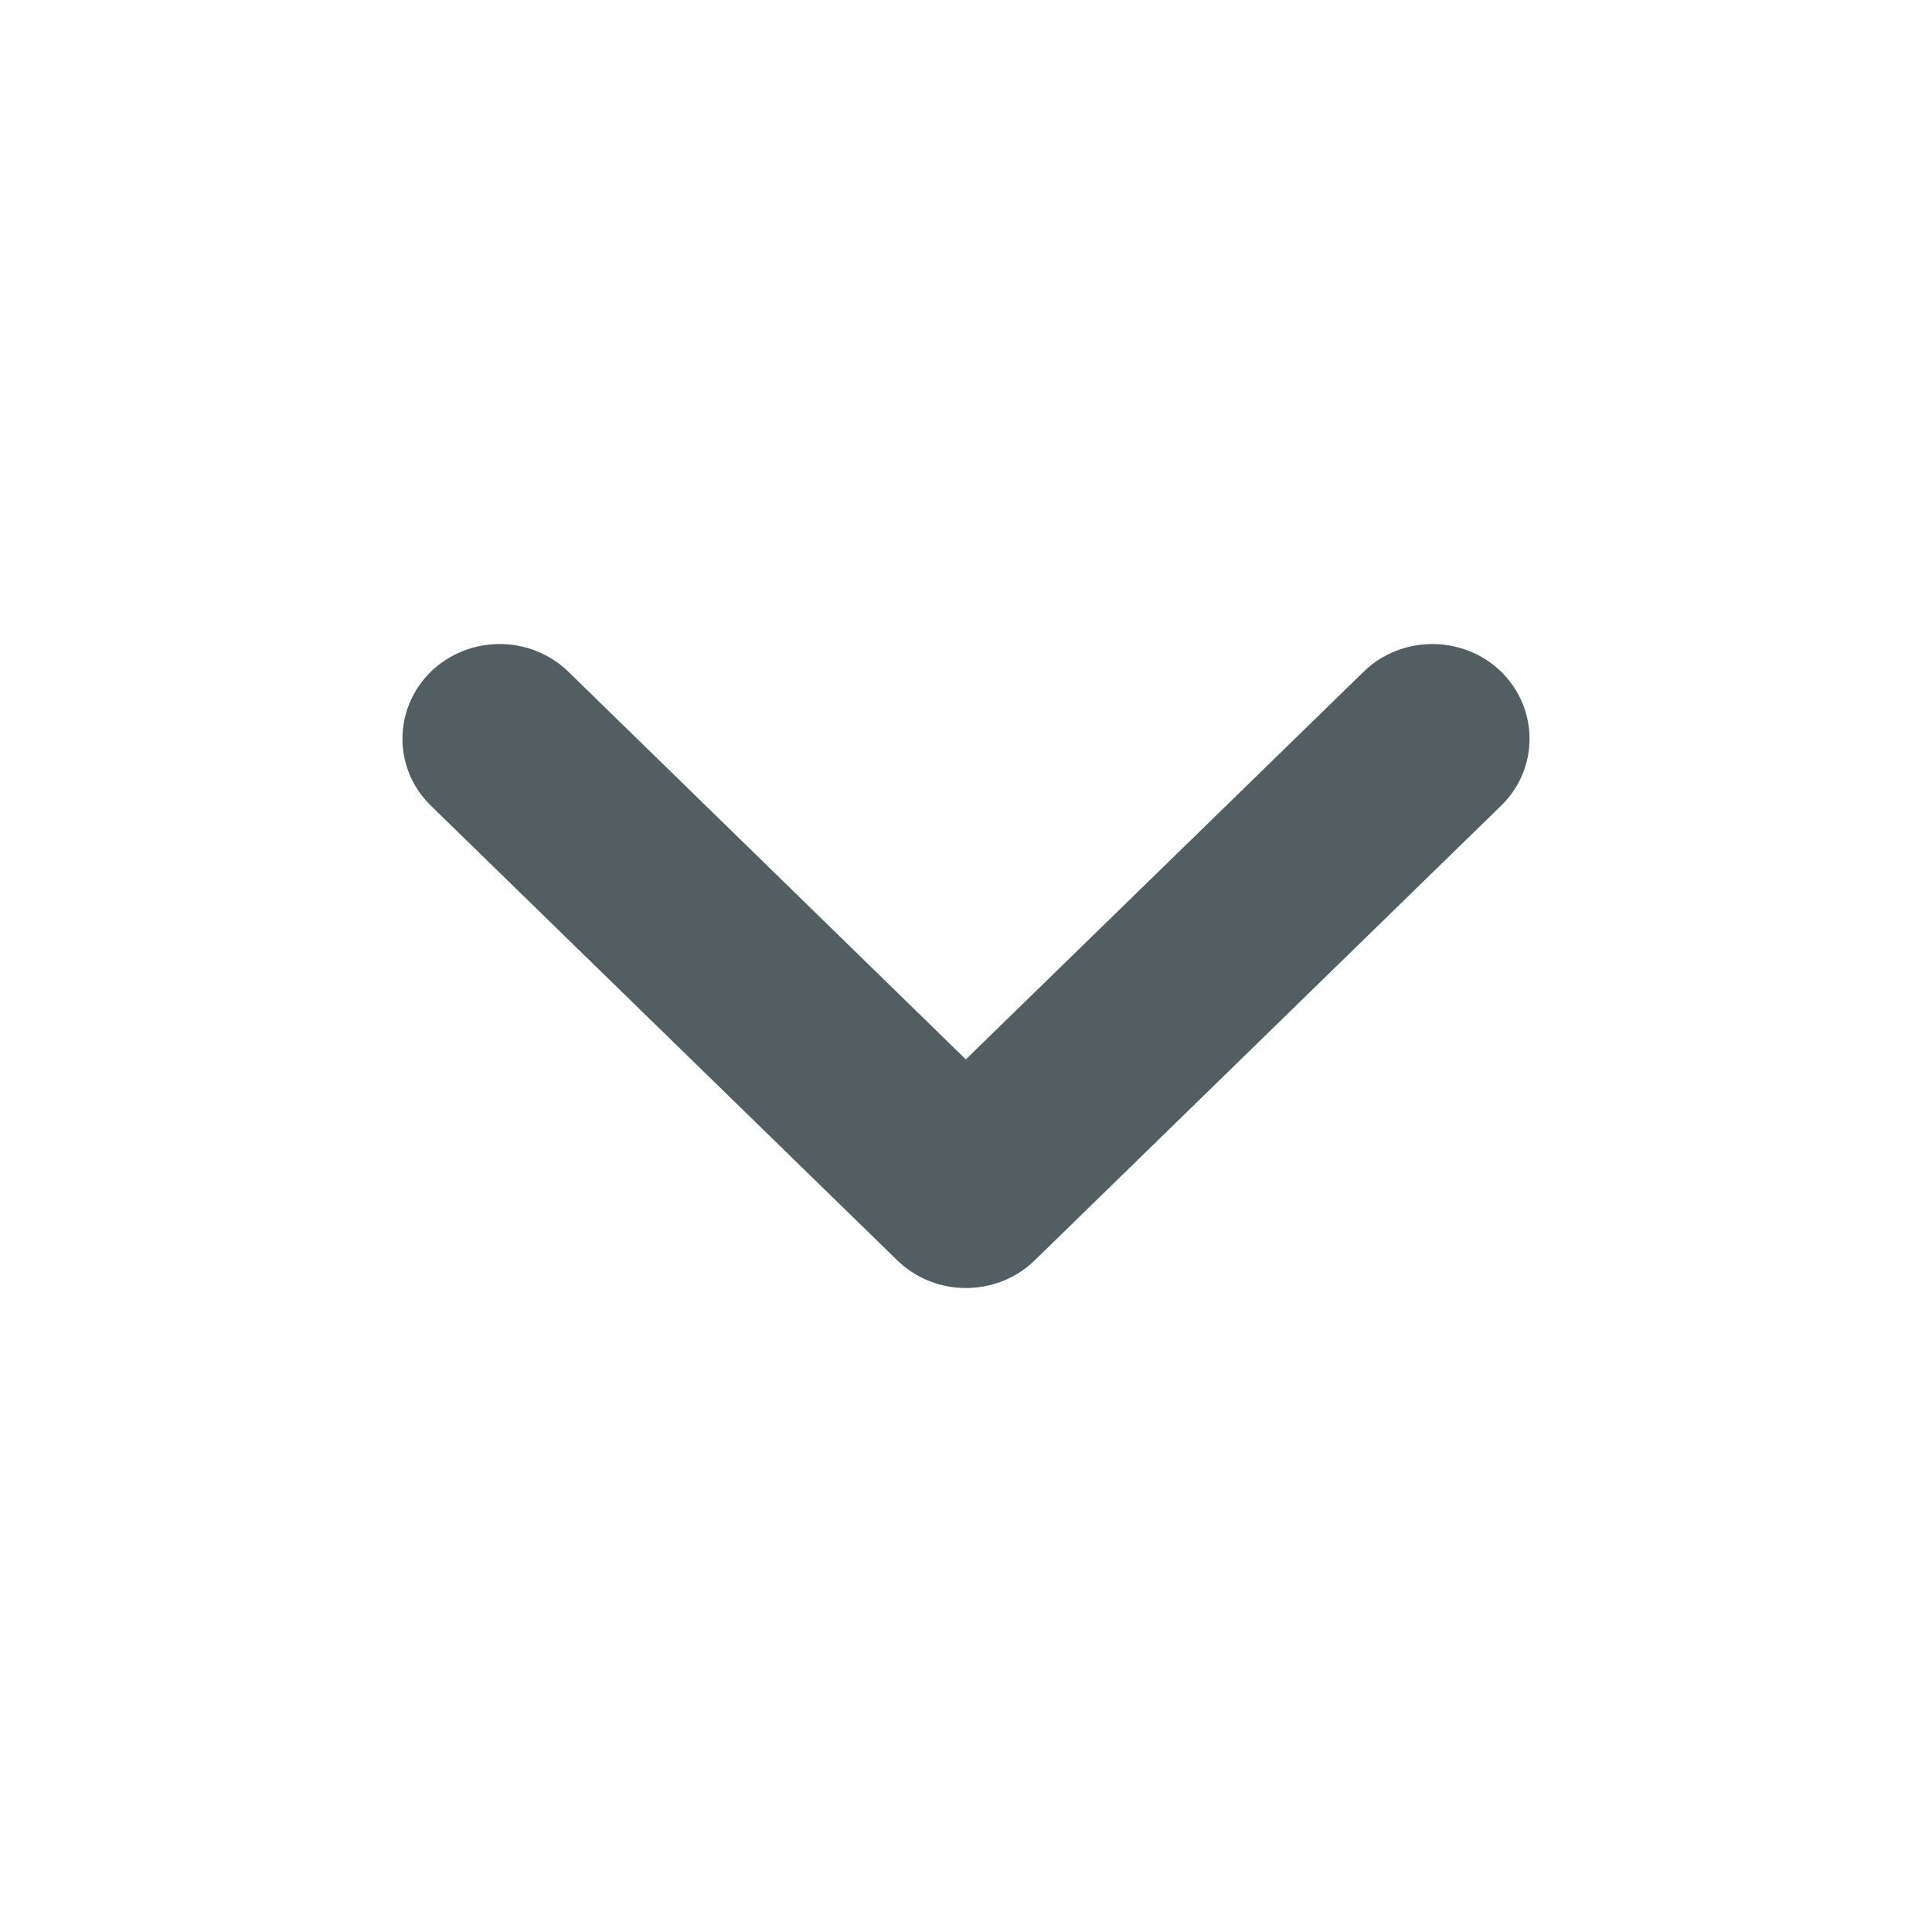 <?xml version="1.0" encoding="UTF-8" standalone="no"?>
<svg width="12px" height="12px" viewBox="0 0 12 12" version="1.1" xmlns="http://www.w3.org/2000/svg" xmlns:xlink="http://www.w3.org/1999/xlink">
    <!-- Generator: sketchtool 41.2 (35397) - http://www.bohemiancoding.com/sketch -->
    <title>1189AB68-C75A-46D6-9F03-207098C8B71C</title>
    <desc>Created with sketchtool.</desc>
    <defs></defs>
    <g id="popup" stroke="none" stroke-width="1" fill="none" fill-rule="evenodd">
        <g id="Assets" transform="translate(-13, -20)" fill="#525E61">
            <g id="CaretDarkGrey" transform="translate(13, 20)">
                <path d="M5.999,8 C5.845,8 5.691,7.943 5.573,7.828 L2.676,5.004 C2.441,4.775 2.441,4.403 2.676,4.172 C2.913,3.943 3.294,3.943 3.53,4.172 L5.999,6.58 L8.47,4.172 C8.705,3.943 9.088,3.943 9.324,4.172 C9.559,4.403 9.559,4.775 9.324,5.004 L6.427,7.828 C6.309,7.943 6.155,8 5.999,8 L5.999,8 L5.999,8 Z" id="web-caret-down-7"></path>
            </g>
        </g>
    </g>
</svg>
